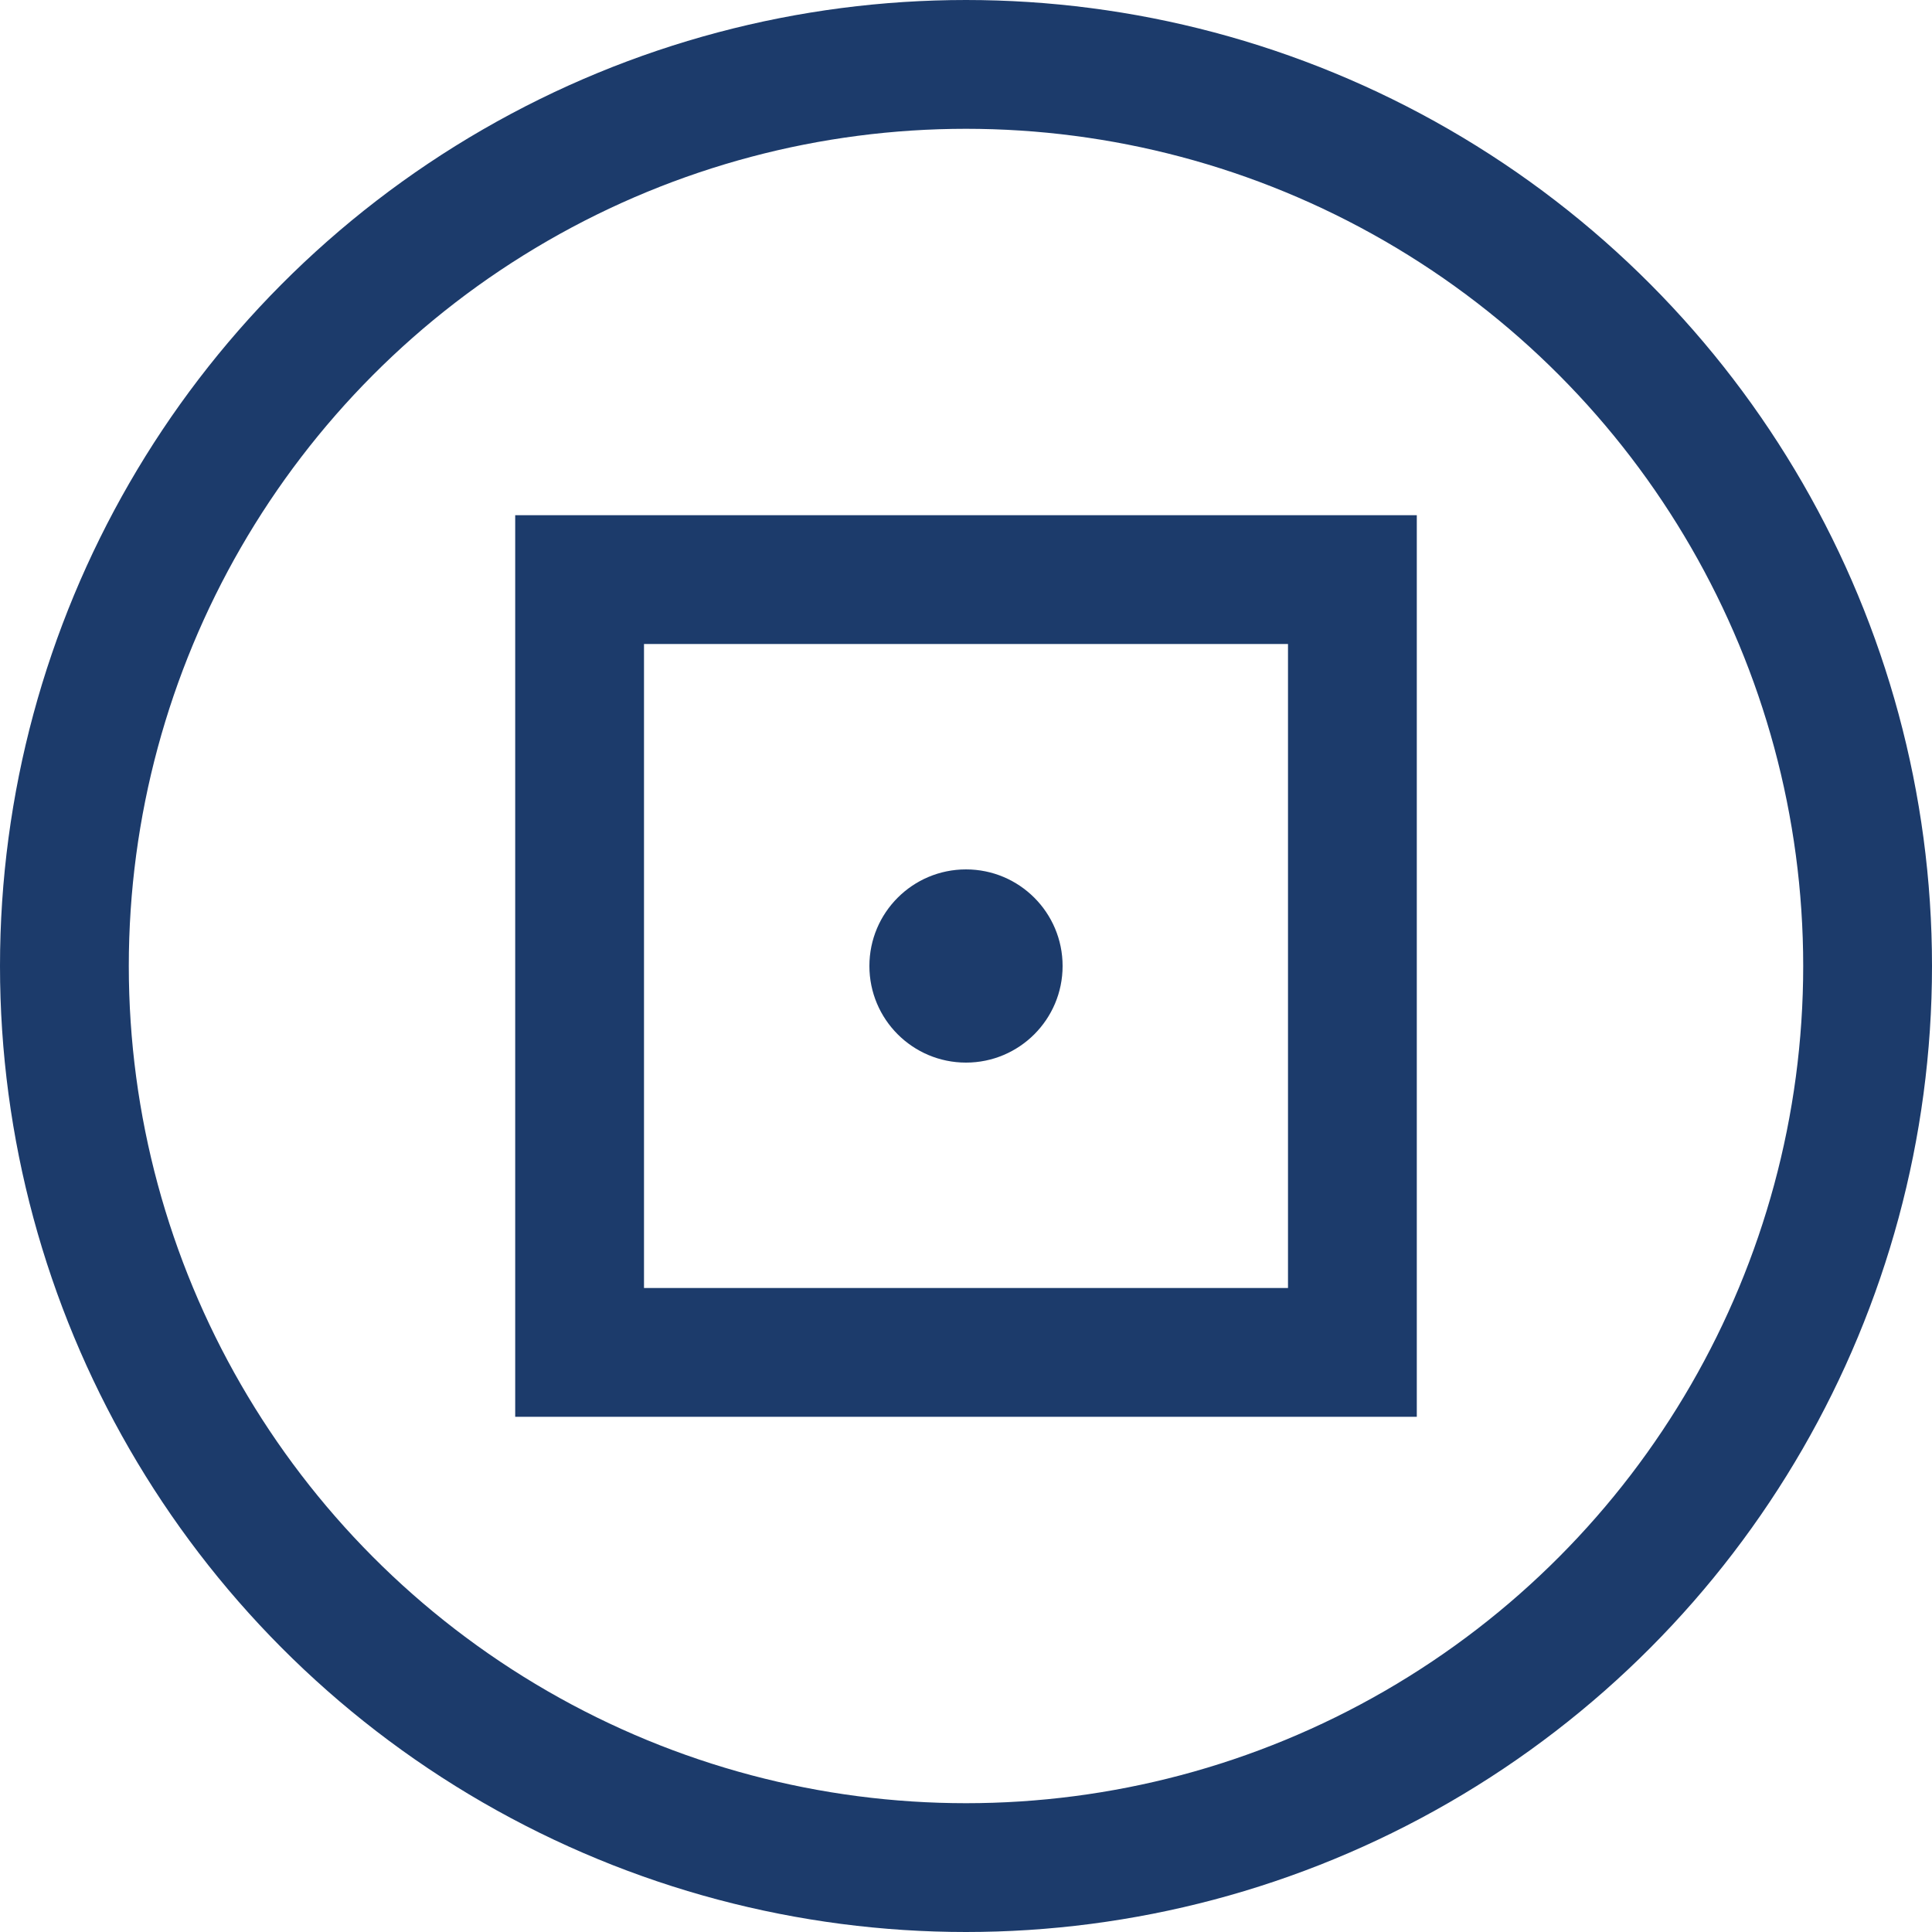 <?xml version="1.0" encoding="UTF-8"?>
<svg width="60px" height="60px" viewBox="0 0 60 60" version="1.1" xmlns="http://www.w3.org/2000/svg" xmlns:xlink="http://www.w3.org/1999/xlink">
    <!-- Generator: Sketch 47.1 (45422) - http://www.bohemiancoding.com/sketch -->
    <title>control-icon</title>
    <desc>Created with Sketch.</desc>
    <defs></defs>
    <g id="Page-1" stroke="none" stroke-width="1" fill="none" fill-rule="evenodd">
        <g id="control-icon">
            <path d="M40,40 L40,20 L20,20 L20,40 L40,40 Z M42,44 L16,44 L16,42 L16,16 L18,16 L44,16 L44,18 L44,44 L42,44 Z M30,33 C28.343,33 27,31.657 27,30 C27,28.343 28.343,27 30,27 C31.657,27 33,28.343 33,30 C33,31.657 31.657,33 30,33 Z" id="Combined-Shape" fill="#1C3B6B"></path>
            <circle id="Oval-2" stroke="#1C3B6B" stroke-width="4" cx="30" cy="30" r="28"></circle>
        </g>
    </g>
</svg>